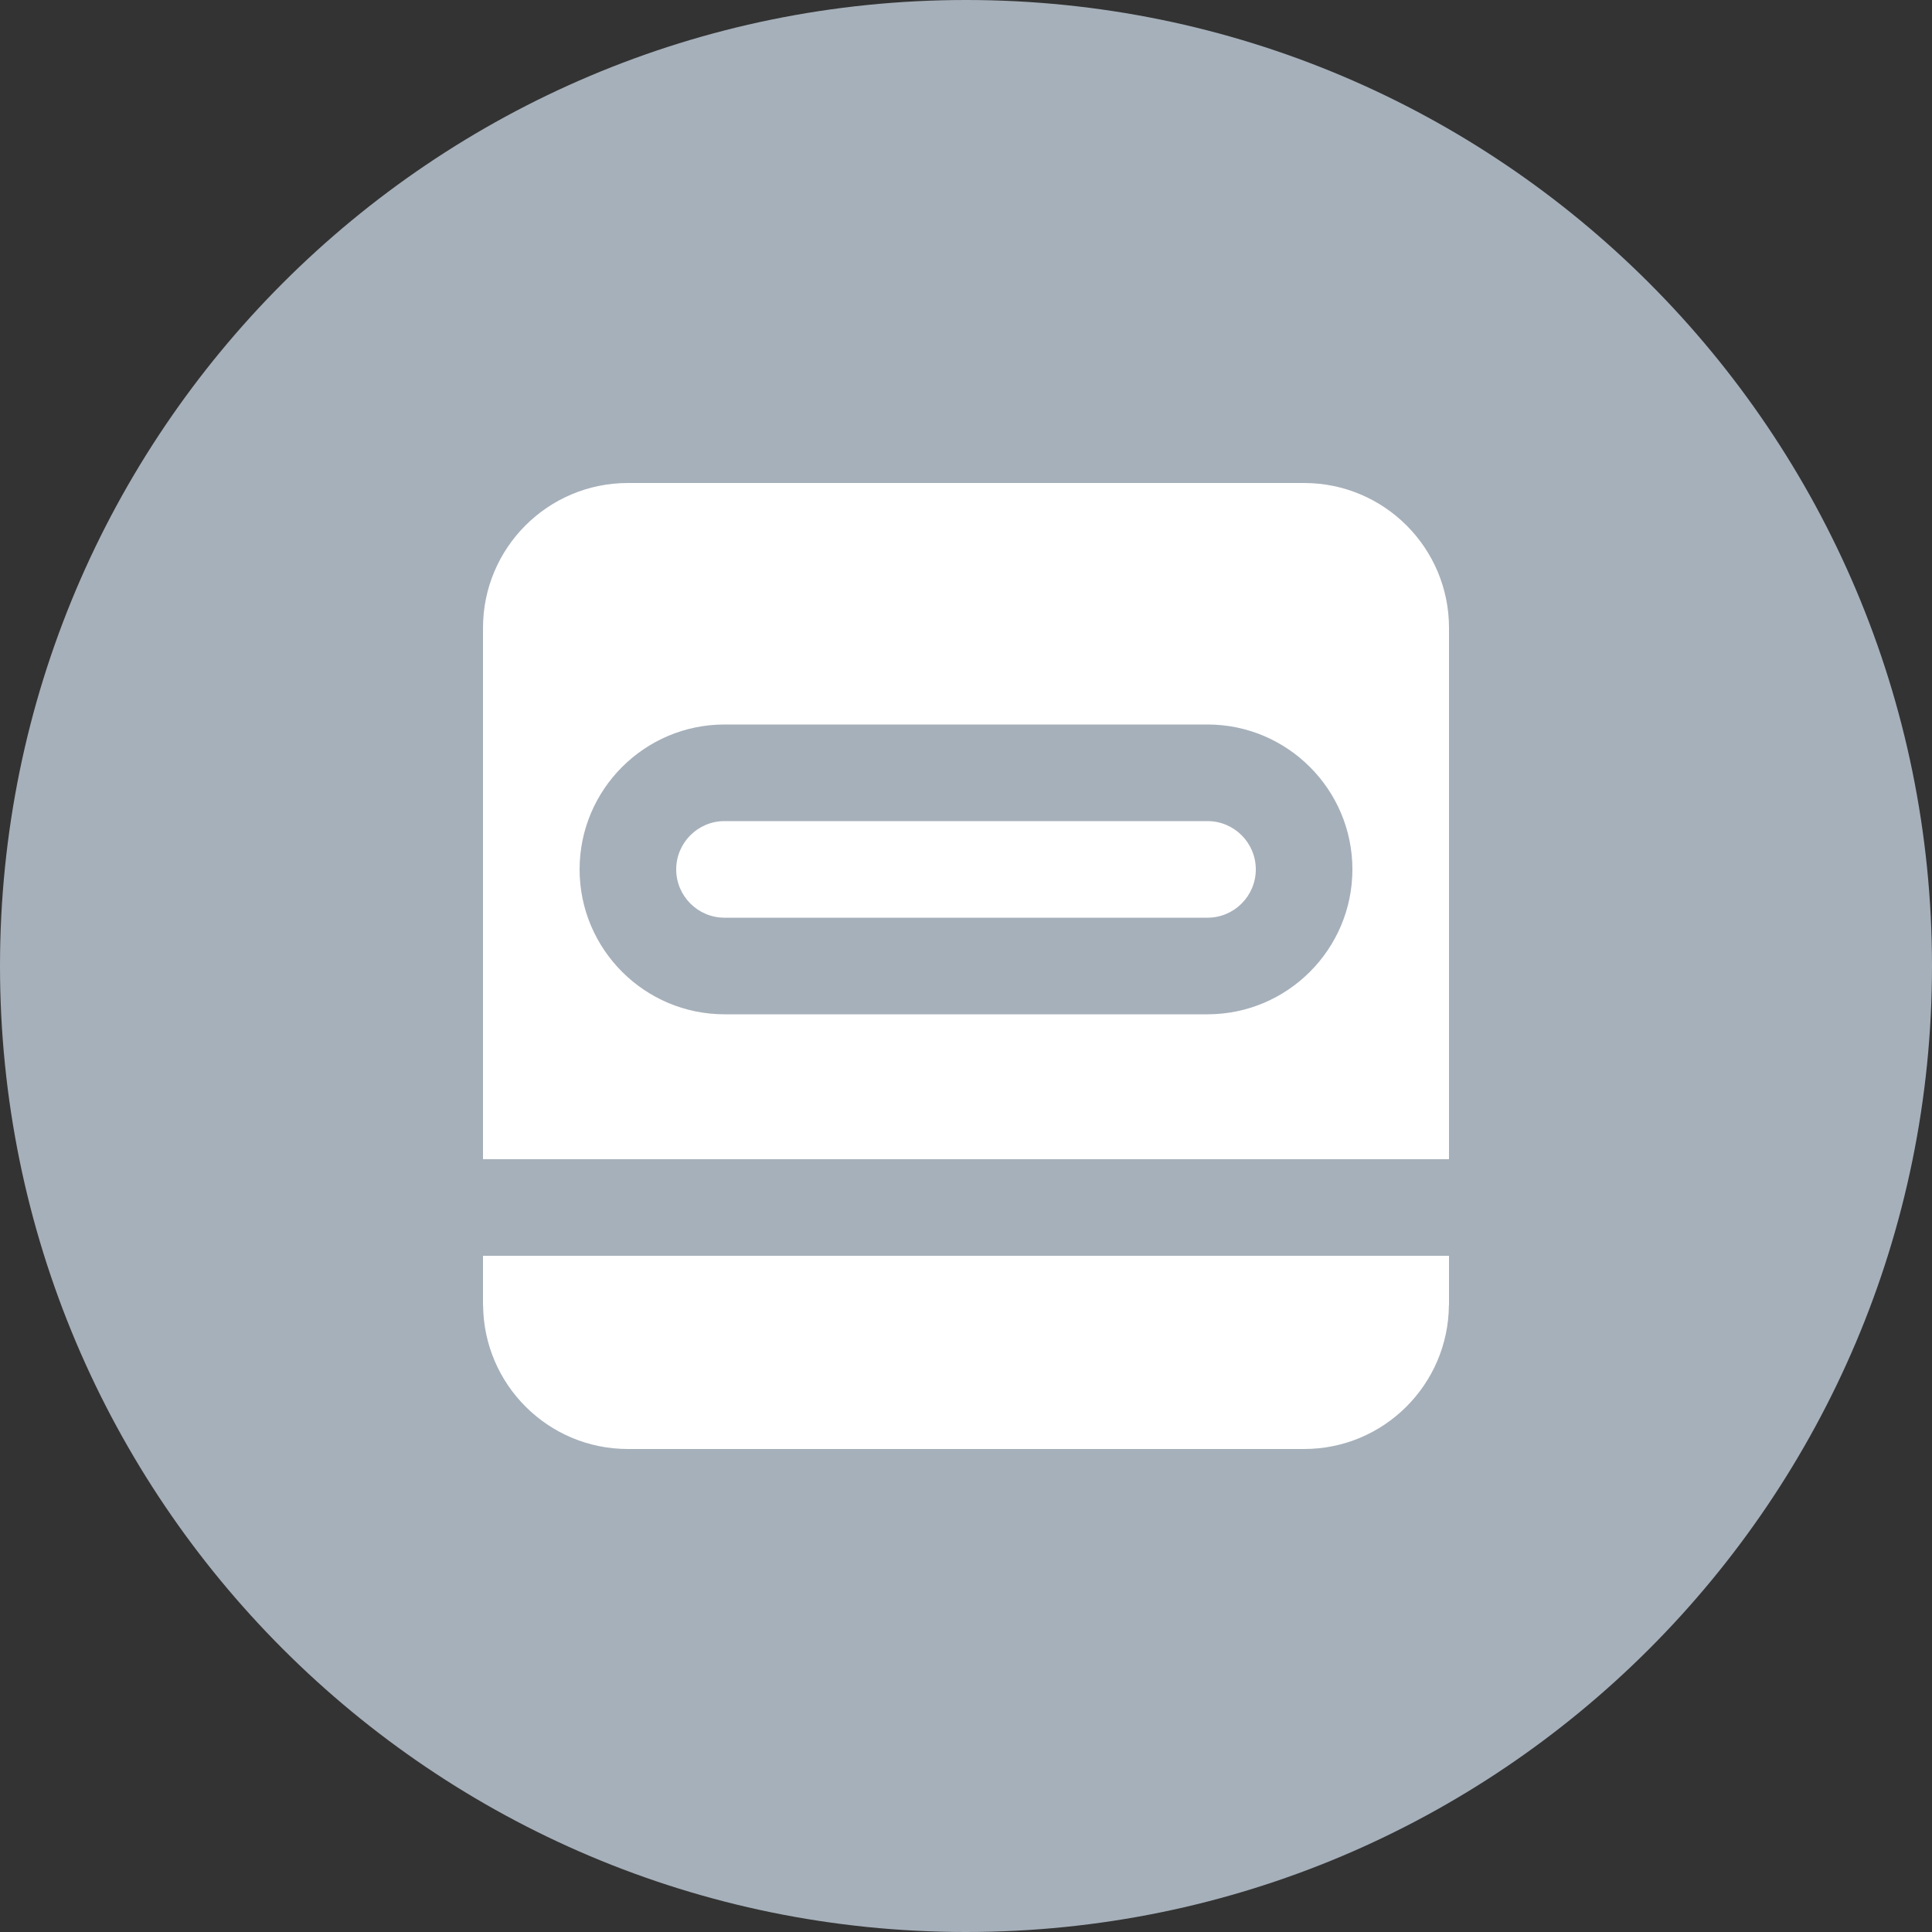 <svg width="60px" height="60px" viewBox="0 0 60 60" version="1.1" xmlns="http://www.w3.org/2000/svg" xmlns:xlink="http://www.w3.org/1999/xlink">
    <rect x="0" y="0" width="60" height="60" fill="#333333" stroke="none"/>
    <g id="Layout" stroke="none" stroke-width="1" fill="none" fill-rule="evenodd">
        <g id="operator-lp-080417" transform="translate(-134, -180)">
            <g id="Page-1-Copy" transform="translate(134, 180)">
                <path d="M60,30 C60,46.569 46.569,60 30,60 C13.431,60 0,46.569 0,30 C0,13.431 13.431,0 30,0 C46.569,0 60,13.431 60,30" id="Fill-1" fill="#A6B0BA"></path>
                <path d="M22.5,28.5 L37.5,28.5 C38.328,28.5 39,27.826 39,27 C39,26.174 38.328,25.5 37.5,25.5 L22.5,25.5 C21.672,25.5 21,26.174 21,27 C21,27.826 21.672,28.5 22.5,28.5" id="Fill-3" fill="#FFFFFF"></path>
                <path d="M22.5,22.5 L37.5,22.5 C39.981,22.5 42,24.519 42,27 C42,29.481 39.981,31.5 37.5,31.5 L22.5,31.5 C20.019,31.5 18,29.481 18,27 C18,24.519 20.019,22.5 22.5,22.5 L22.5,22.5 Z M45,36 L45,19.5 C45,17.015 42.986,15 40.5,15 L19.5,15 C17.015,15 15,17.015 15,19.5 L15,36 L45,36 Z" id="Fill-5" fill="#FFFFFF"></path>
                <path d="M15,39 L15,40.532 L15.003,40.532 C15.021,43.002 17.026,45 19.5,45 L40.5,45 C42.974,45 44.979,43.002 44.997,40.532 L45,40.532 L45,39 L15,39 Z" id="Fill-7" fill="#FFFFFF"></path>
            </g>
        </g>
    </g>
</svg>
